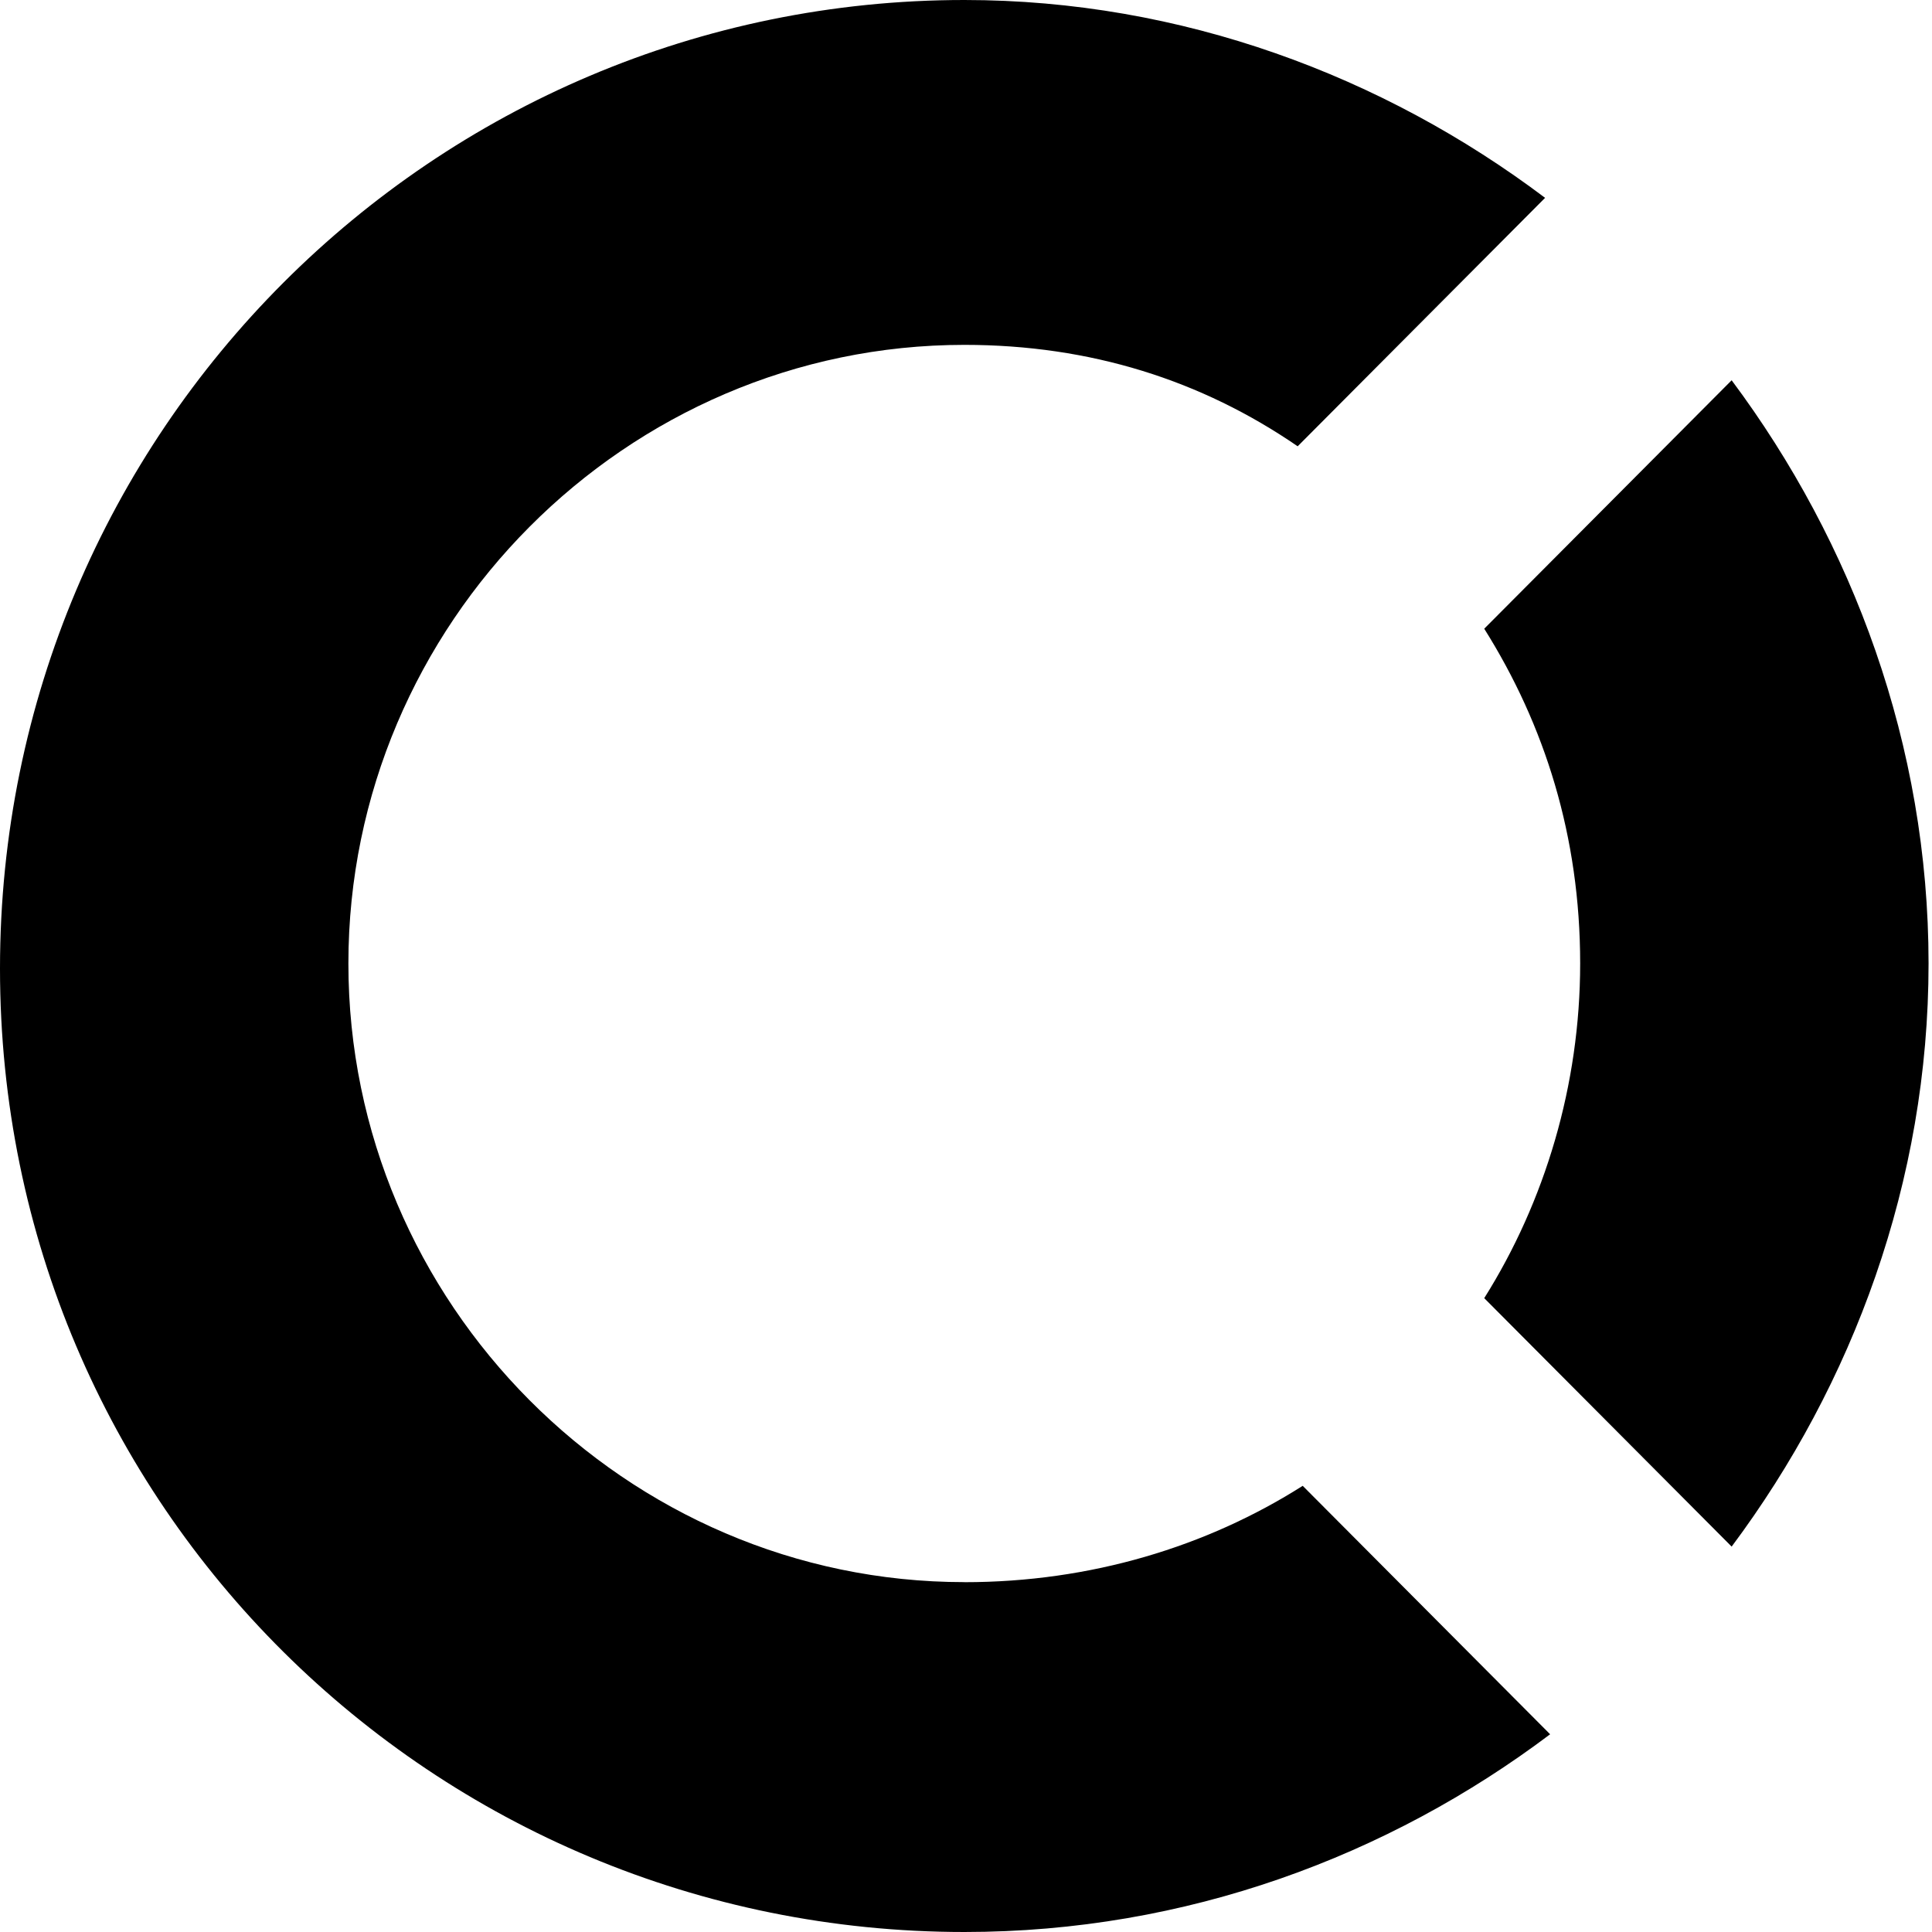 <svg
  width="64"
  height="64"
  viewBox="0 0 64 64"
  xmlns="http://www.w3.org/2000/svg">
  <title>Open Collective</title>
  <path
    d="m 52.345,31.916 c 0,4.03 -1.17,7.895 -3.178,11.087 l 8.196,8.23 c 4.014,-5.375 6.523,-12.094 6.523,-19.318 0,-7.224 -2.51,-13.942 -6.523,-19.318 l -8.196,8.23 c 2.007,3.192 3.178,6.887 3.178,11.087 z"
    fill="currentColor"/>
  <path
  d="m 31.947,52.41 c -11.207,0 -20.406,-9.24 -20.406,-20.493 0,-11.253 9.2,-20.493 20.406,-20.493 4.182,0 7.86,1.176 11.04,3.36 l 8.196,-8.23 C 45.83,2.52 39.14,0 31.947,0 14.383,0 0,14.278 0,32.084 0,49.89 14.383,64 31.947,64 c 7.36,0 14.05,-2.52 19.403,-6.55 l -8.196,-8.23 c -3.178,2.016 -7.025,3.192 -11.207,3.192 z"
  fill="currentColor"/>
</svg>
